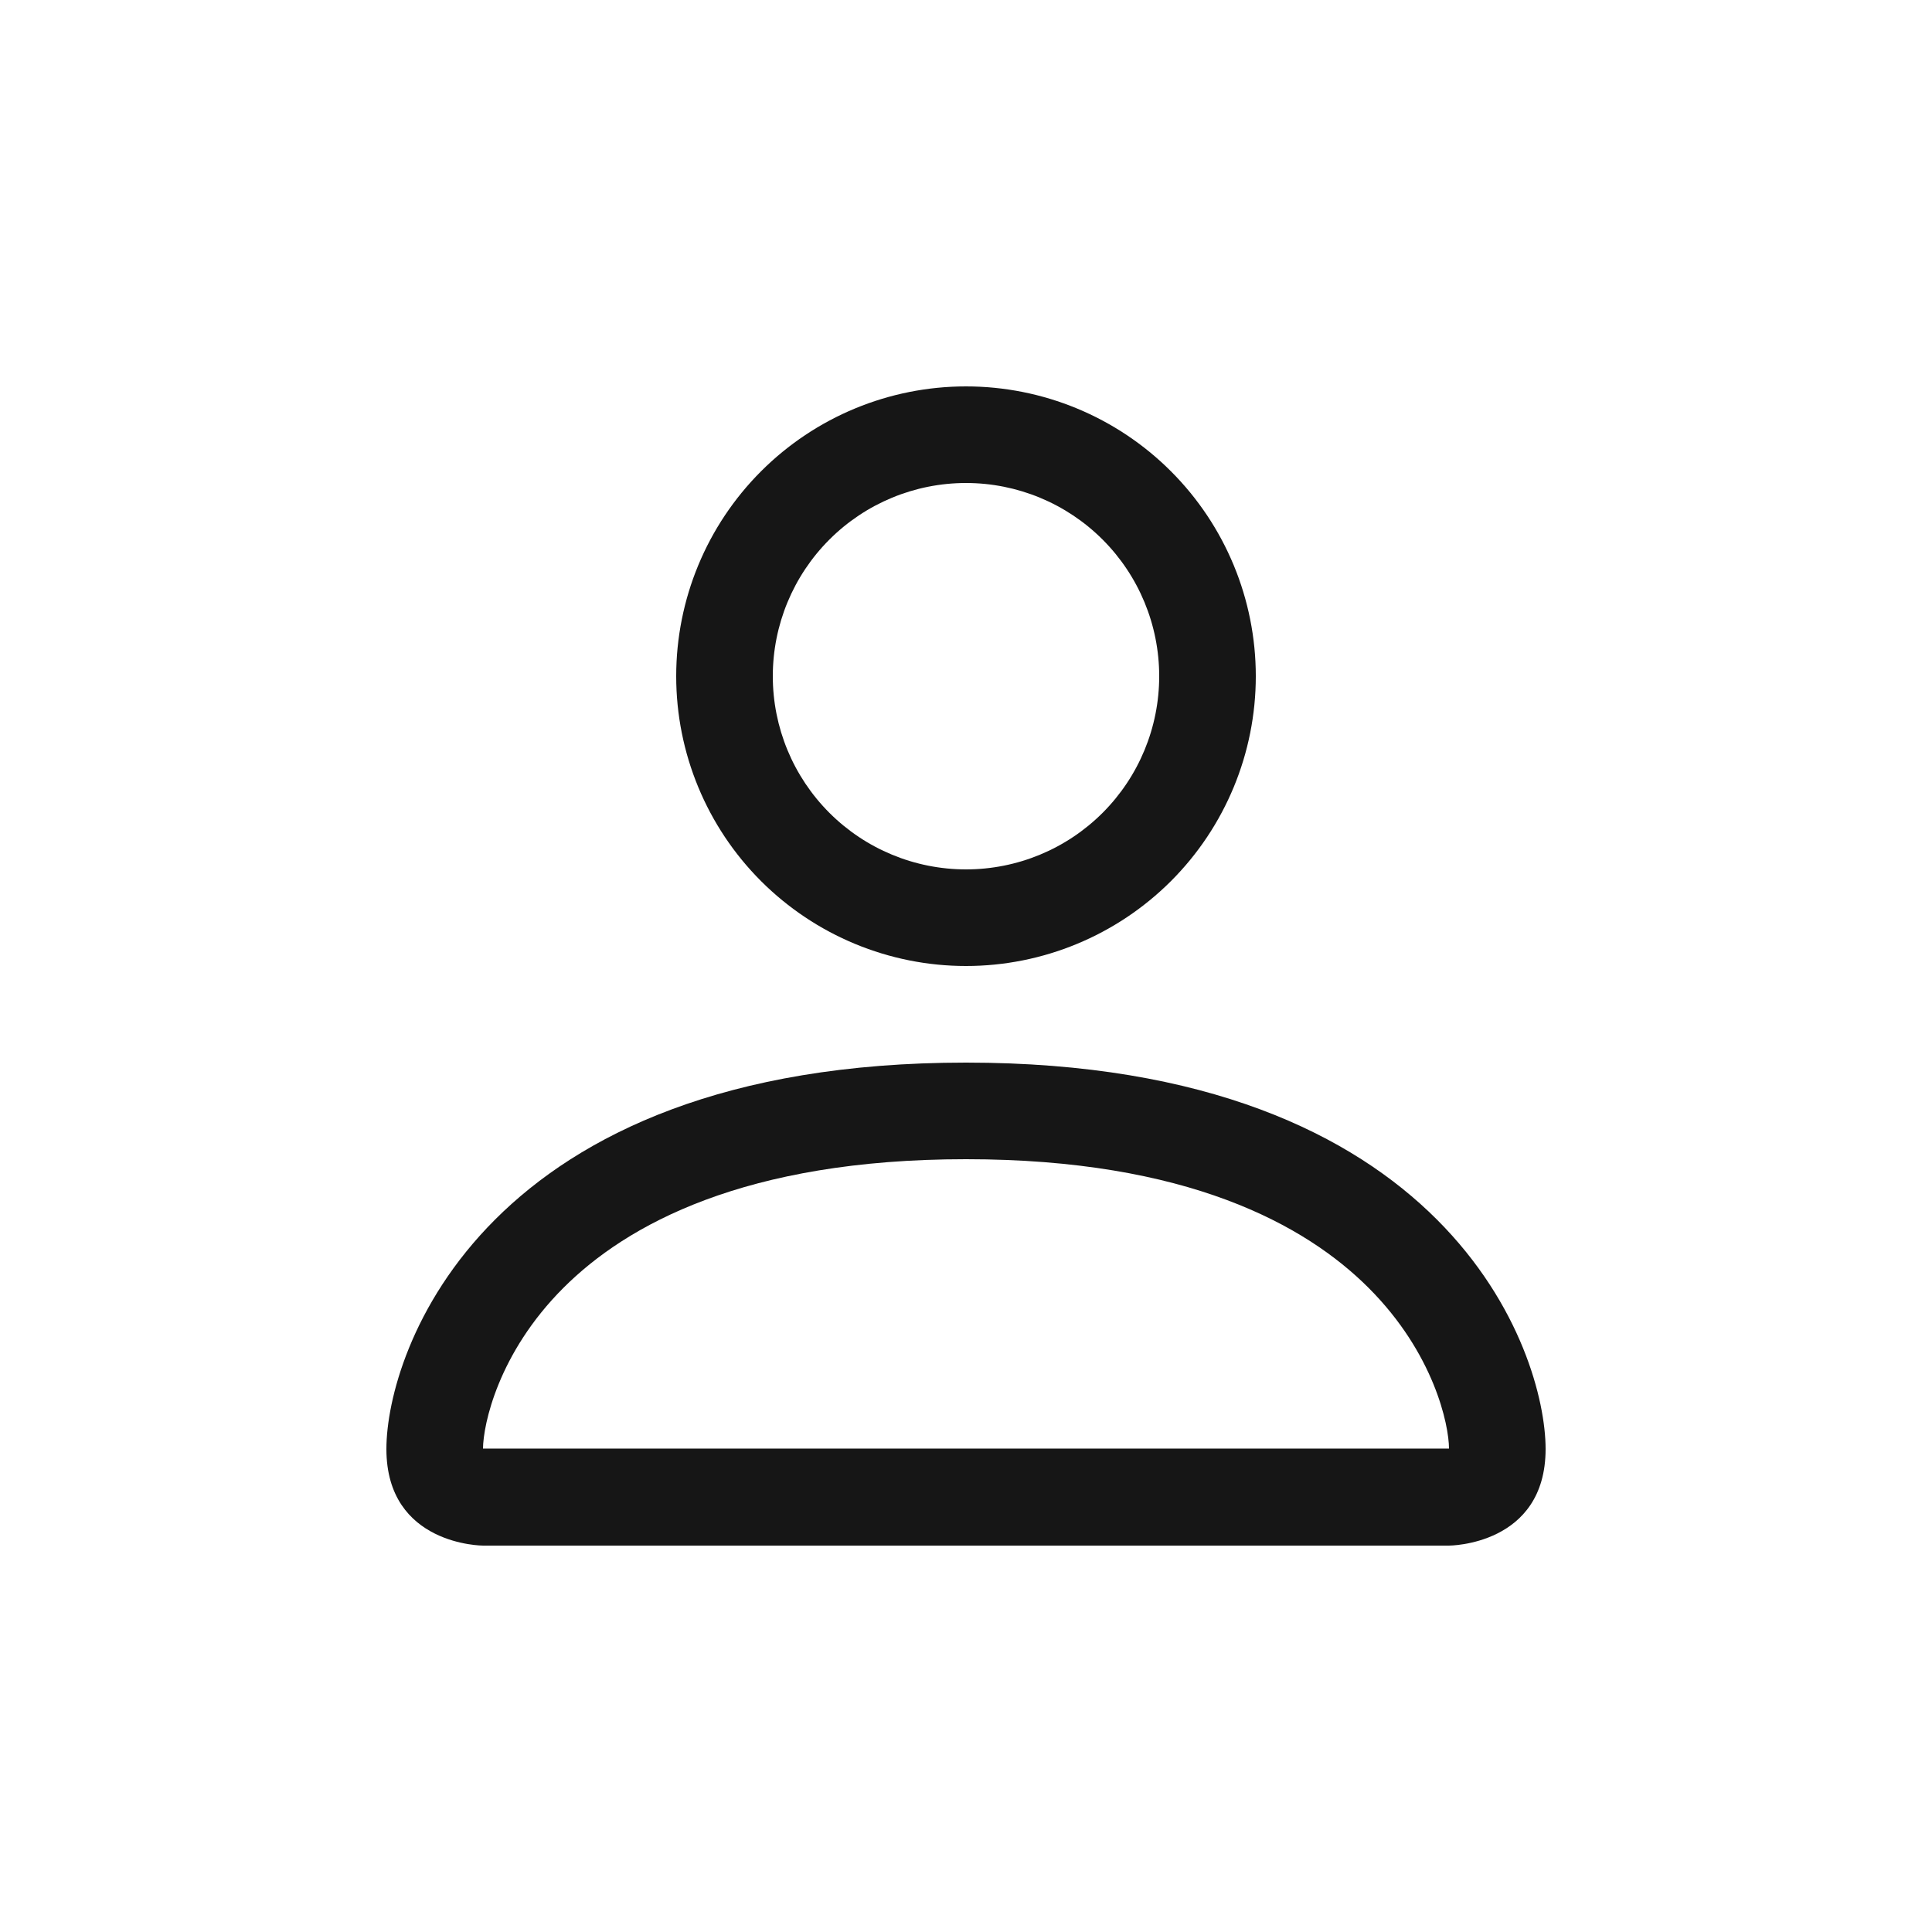 <svg width="28" height="28" viewBox="0 0 28 28" fill="none" xmlns="http://www.w3.org/2000/svg">
<path d="M14 14C15.114 14 16.182 13.557 16.97 12.77C17.758 11.982 18.2 10.914 18.2 9.8C18.2 8.686 17.758 7.618 16.97 6.83C16.182 6.042 15.114 5.6 14 5.6C12.886 5.6 11.818 6.042 11.03 6.83C10.242 7.618 9.8 8.686 9.8 9.8C9.8 10.914 10.242 11.982 11.03 12.77C11.818 13.557 12.886 14 14 14ZM16.8 9.8C16.8 10.543 16.505 11.255 15.98 11.78C15.455 12.305 14.743 12.6 14 12.6C13.257 12.6 12.545 12.305 12.02 11.78C11.495 11.255 11.2 10.543 11.2 9.8C11.2 9.057 11.495 8.345 12.02 7.82C12.545 7.295 13.257 7 14 7C14.743 7 15.455 7.295 15.98 7.82C16.505 8.345 16.8 9.057 16.8 9.8ZM22.4 21C22.4 22.4 21 22.4 21 22.4H7C7 22.4 5.6 22.4 5.6 21C5.6 19.6 7 15.4 14 15.4C21 15.4 22.4 19.6 22.4 21ZM21 20.994C20.999 20.65 20.784 19.614 19.835 18.665C18.922 17.752 17.205 16.8 14 16.8C10.794 16.8 9.078 17.752 8.165 18.665C7.216 19.614 7.003 20.65 7 20.994H21Z" fill="#161616"/>
</svg>
